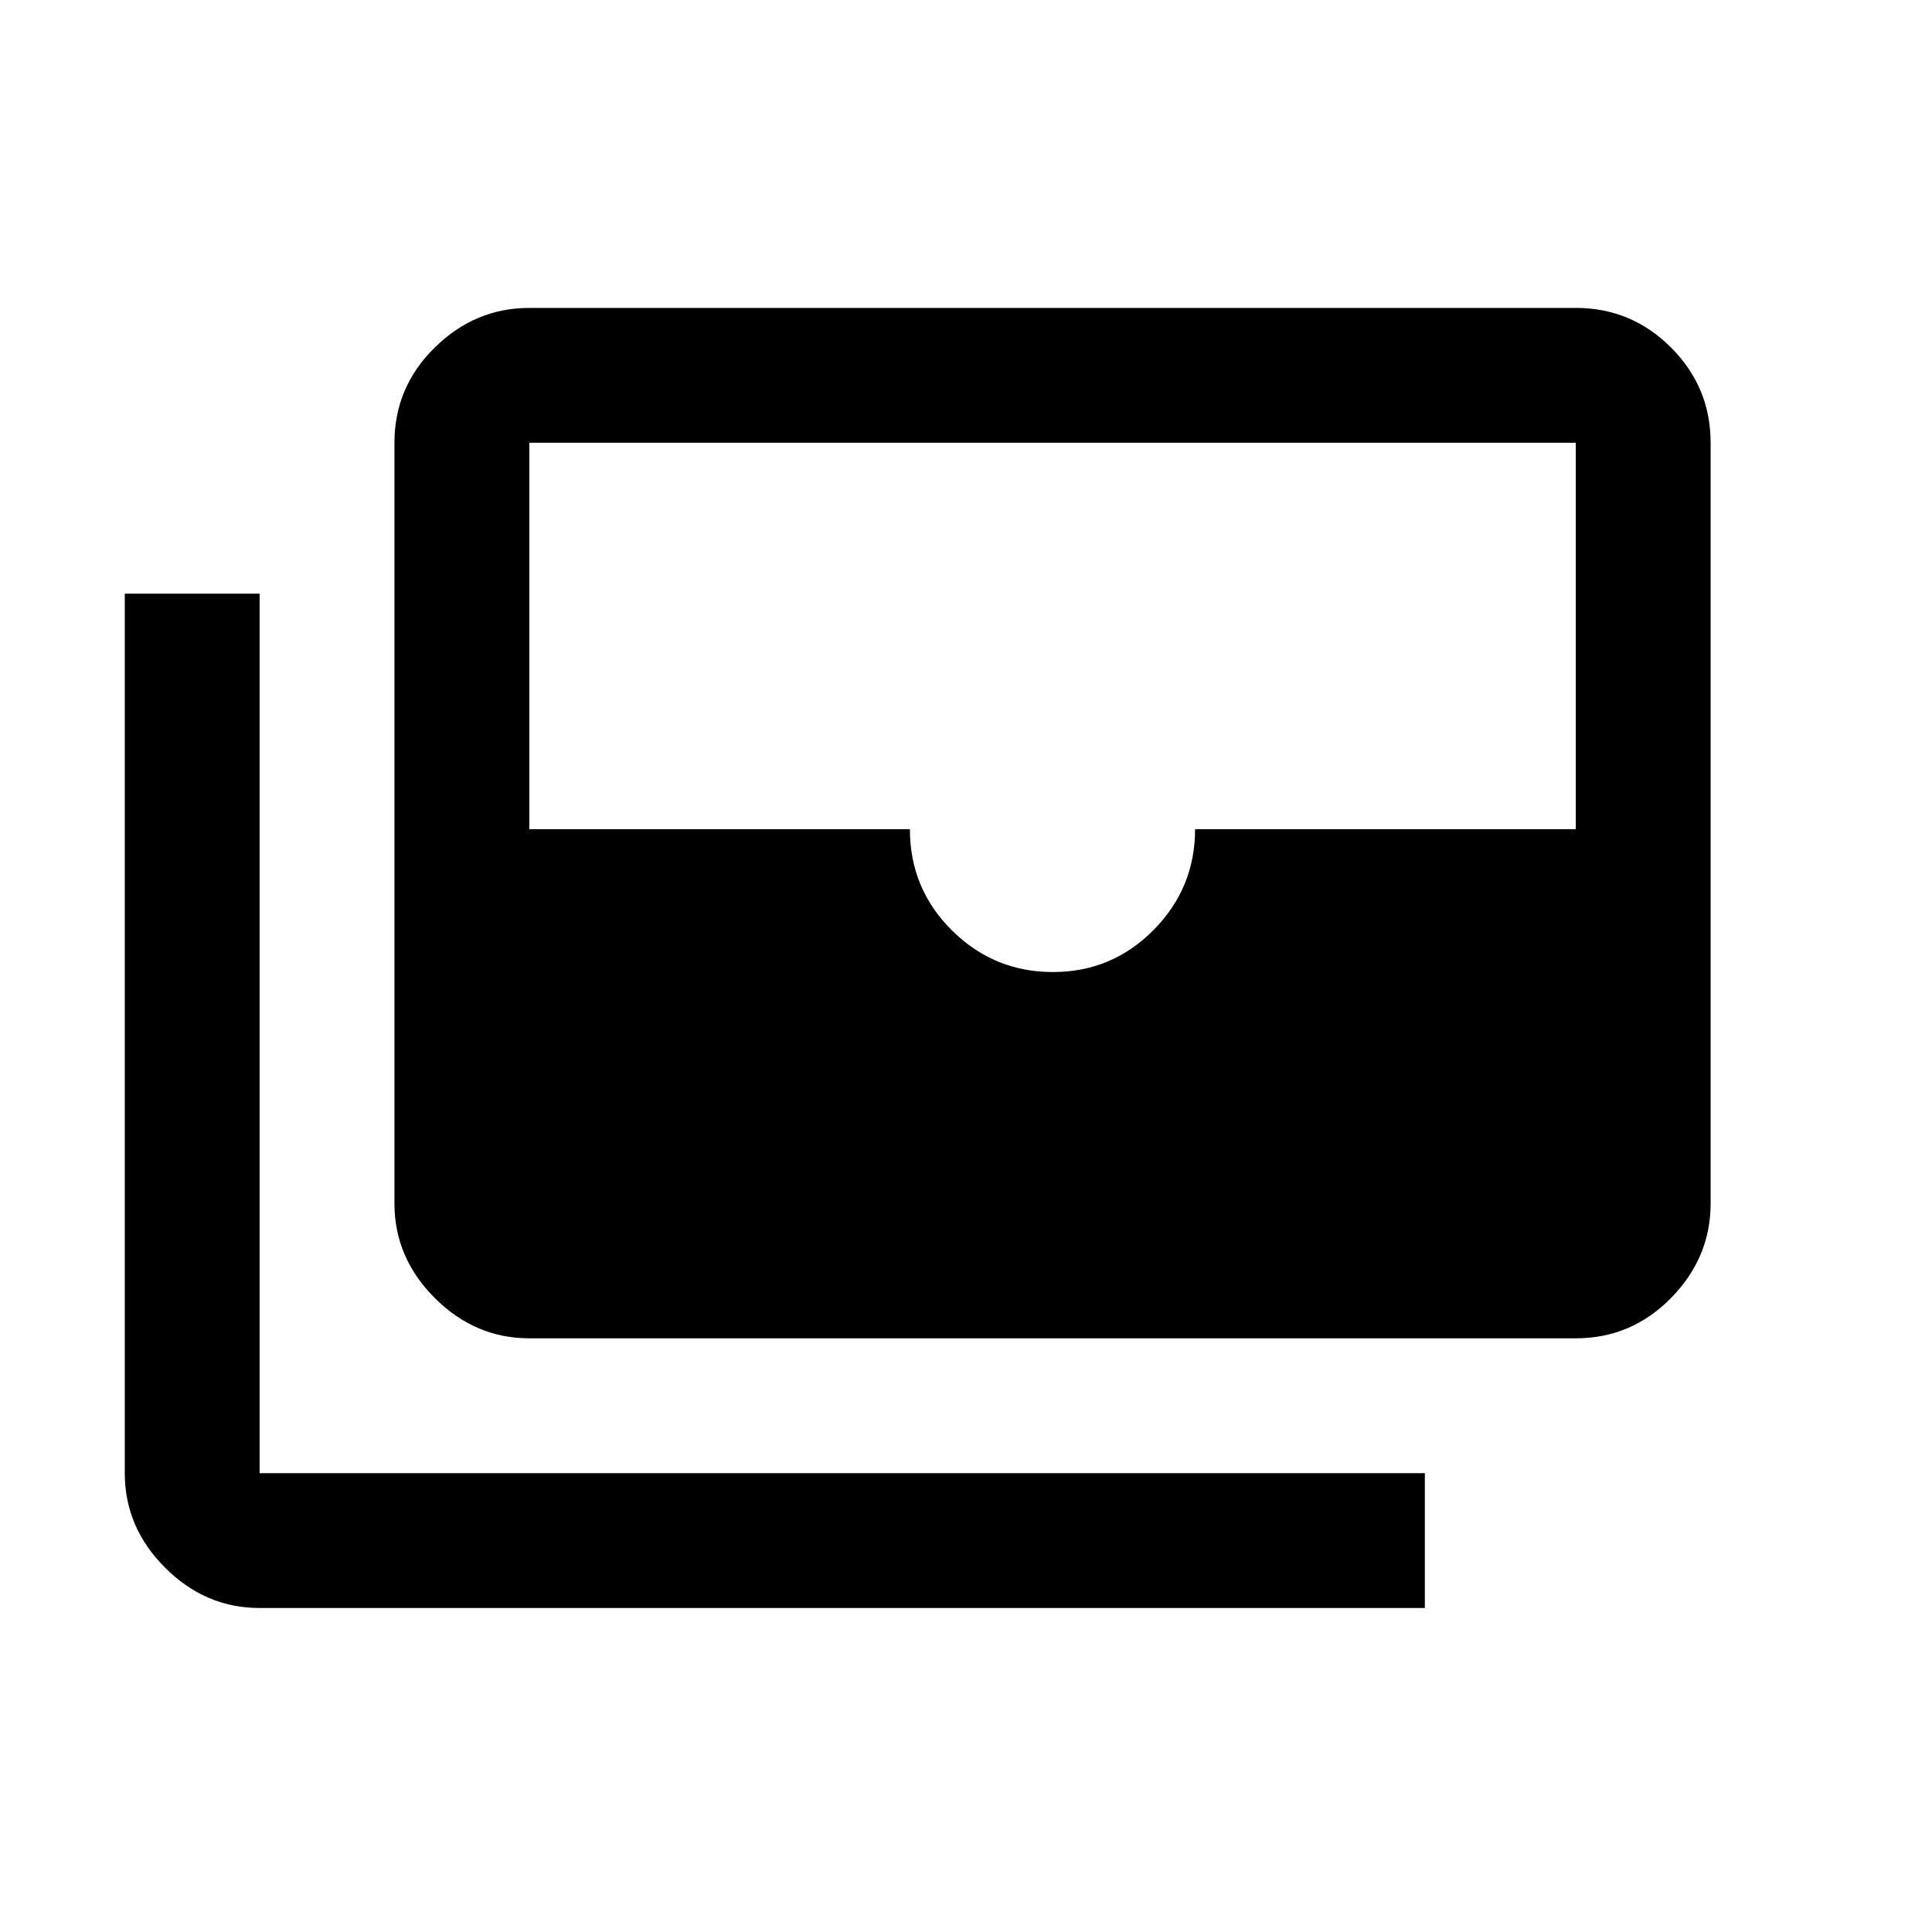 <svg xmlns="http://www.w3.org/2000/svg" height="20" viewBox="0 -960 960 960" width="20"><path d="M263-295q-26.938 0-46.969-20.031Q196-335.062 196-362v-378q0-27.638 20.031-47.319T263-807h520q27.638 0 47.319 19.681T850-740v378q0 26.938-19.681 46.969Q810.638-295 783-295H263Zm260.187-182q29.313 0 49.98-20.856 20.667-20.856 20.667-50.144H783v-192H263v192h189.125q0 29.588 20.874 50.294Q493.874-477 523.187-477ZM708-161H129q-26.938 0-46.969-20.031Q62-201.062 62-228v-437h67v437h579v67Z"/></svg>